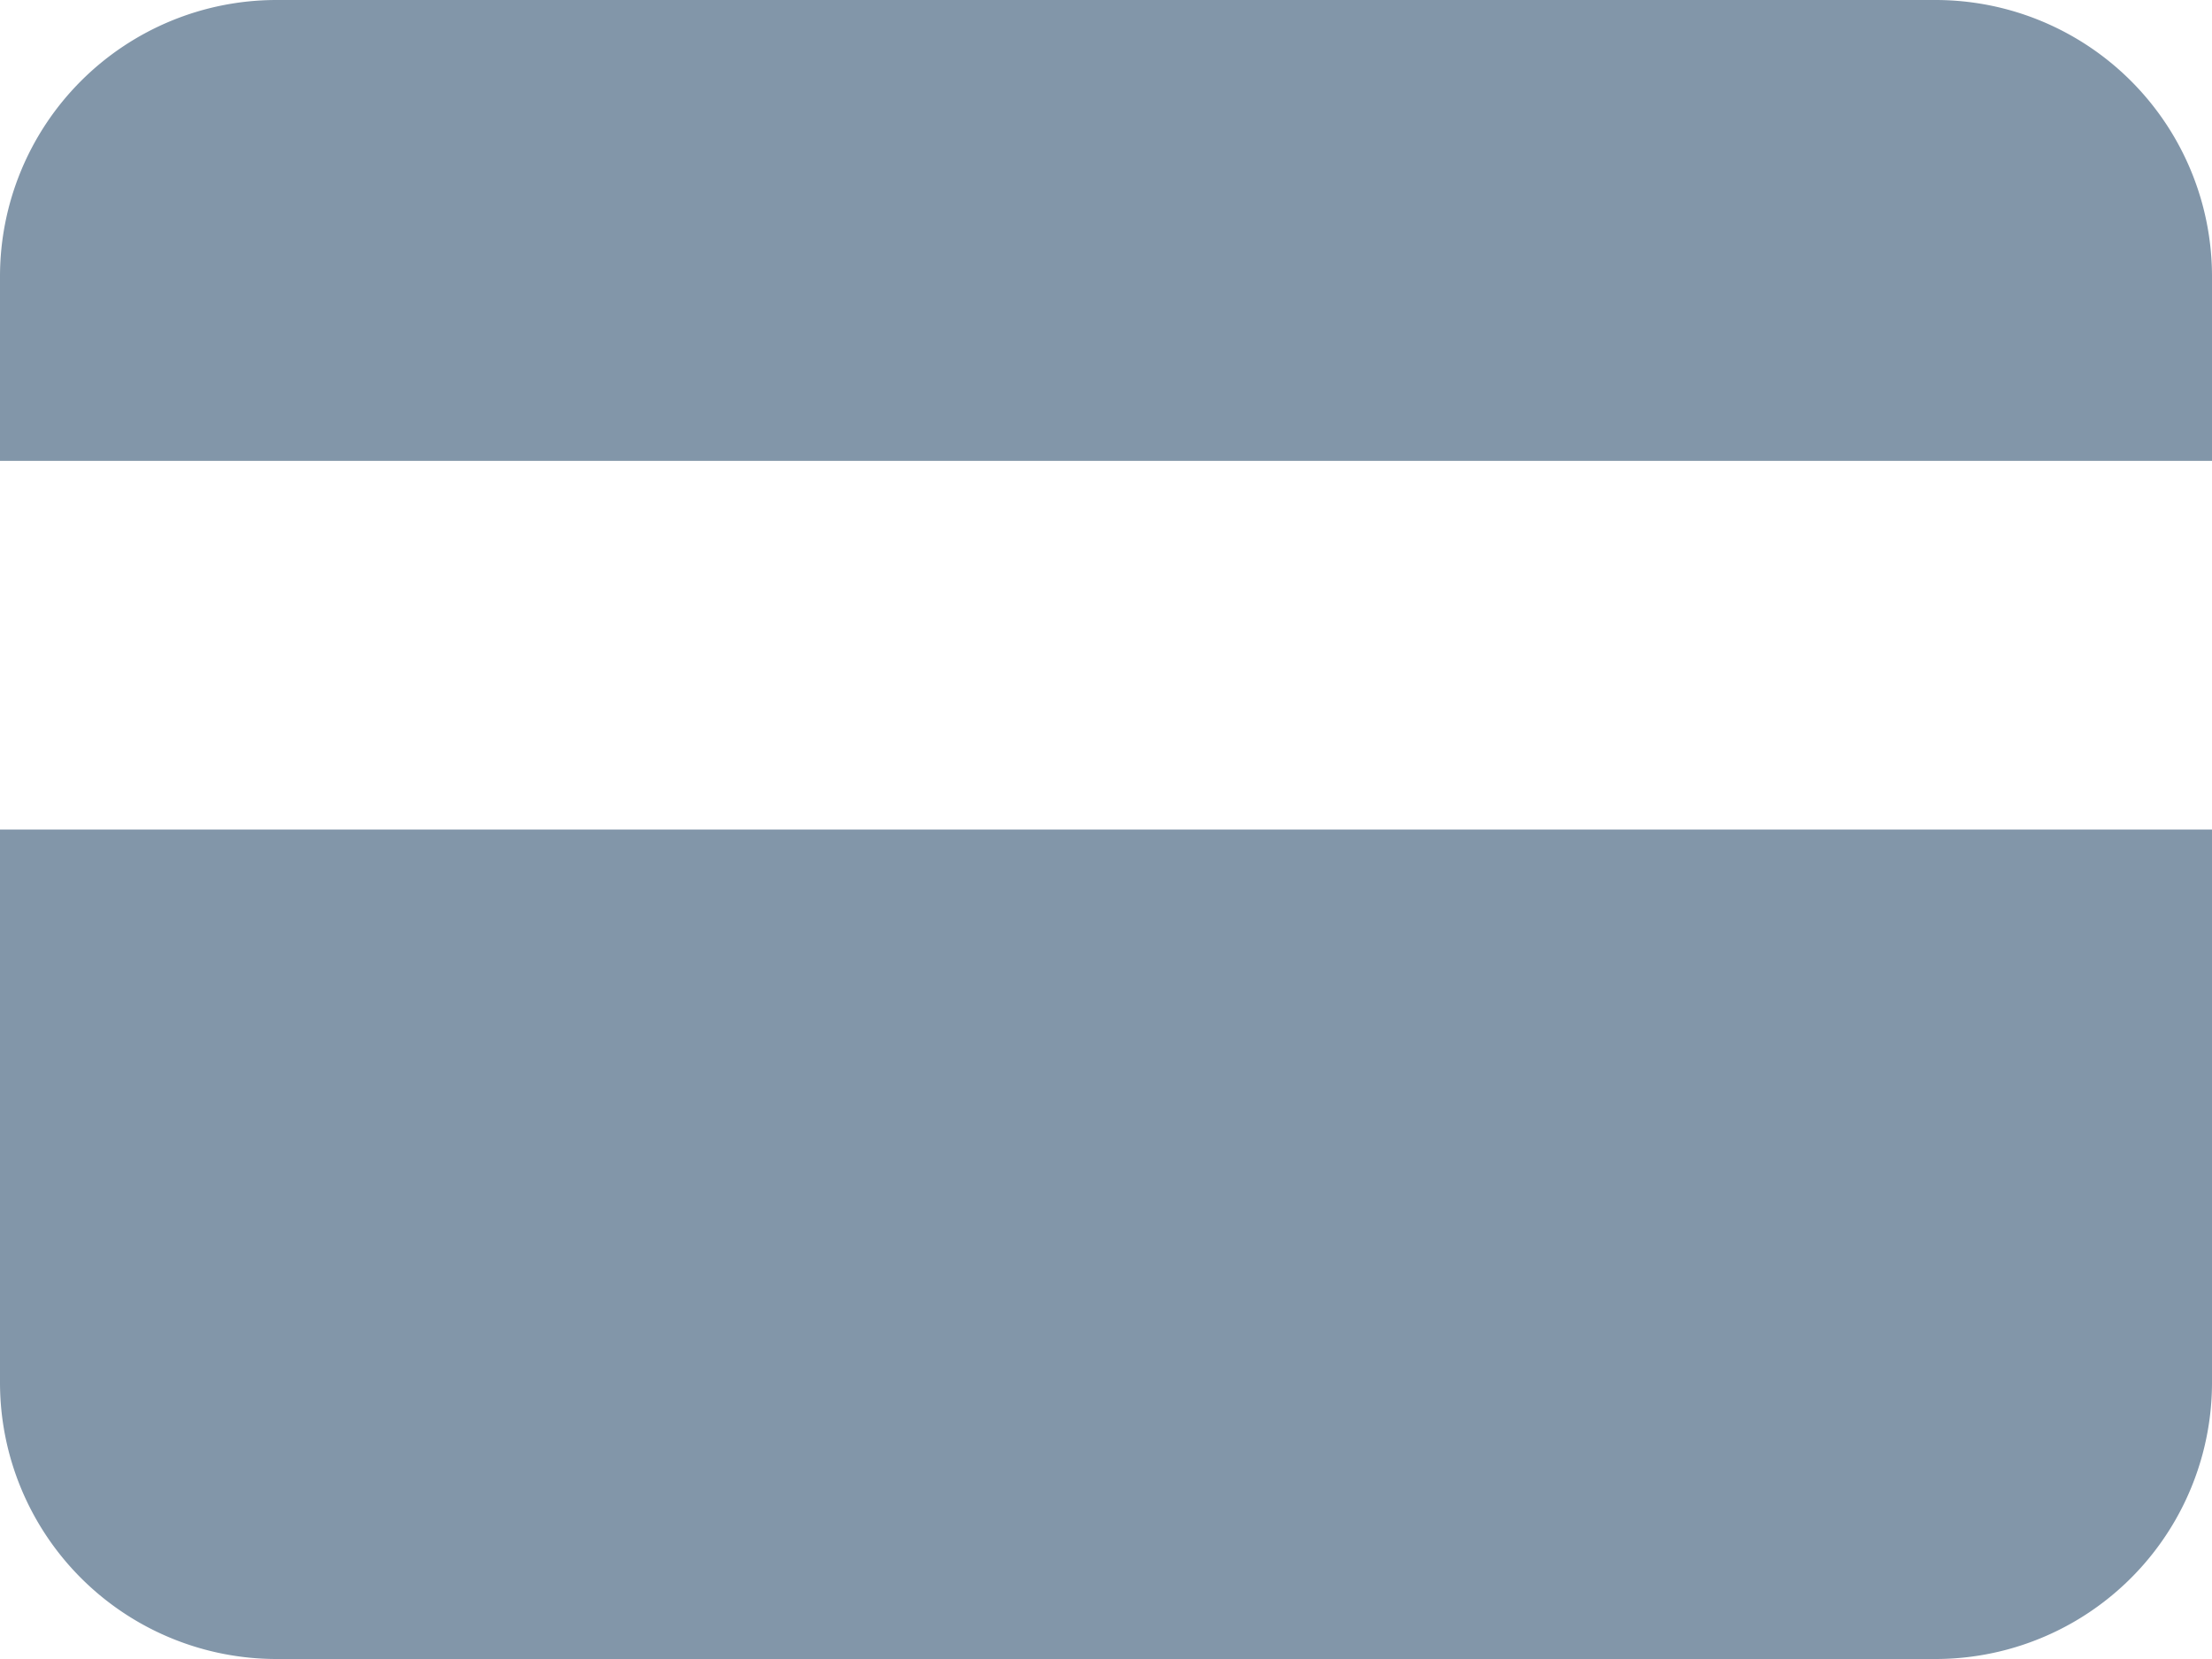 <svg xmlns="http://www.w3.org/2000/svg" width="20" height="15" viewBox="0 0 20 15"><g><g><path fill="#8296a9" d="M2.5 0h15A2.5 2.5 0 0 1 20 2.5v1.667H0V2.5A2.5 2.5 0 0 1 2.5 0zM20 12.5a2.5 2.5 0 0 1-2.5 2.5h-15A2.5 2.5 0 0 1 0 12.5v-5h20z"/></g></g></svg>